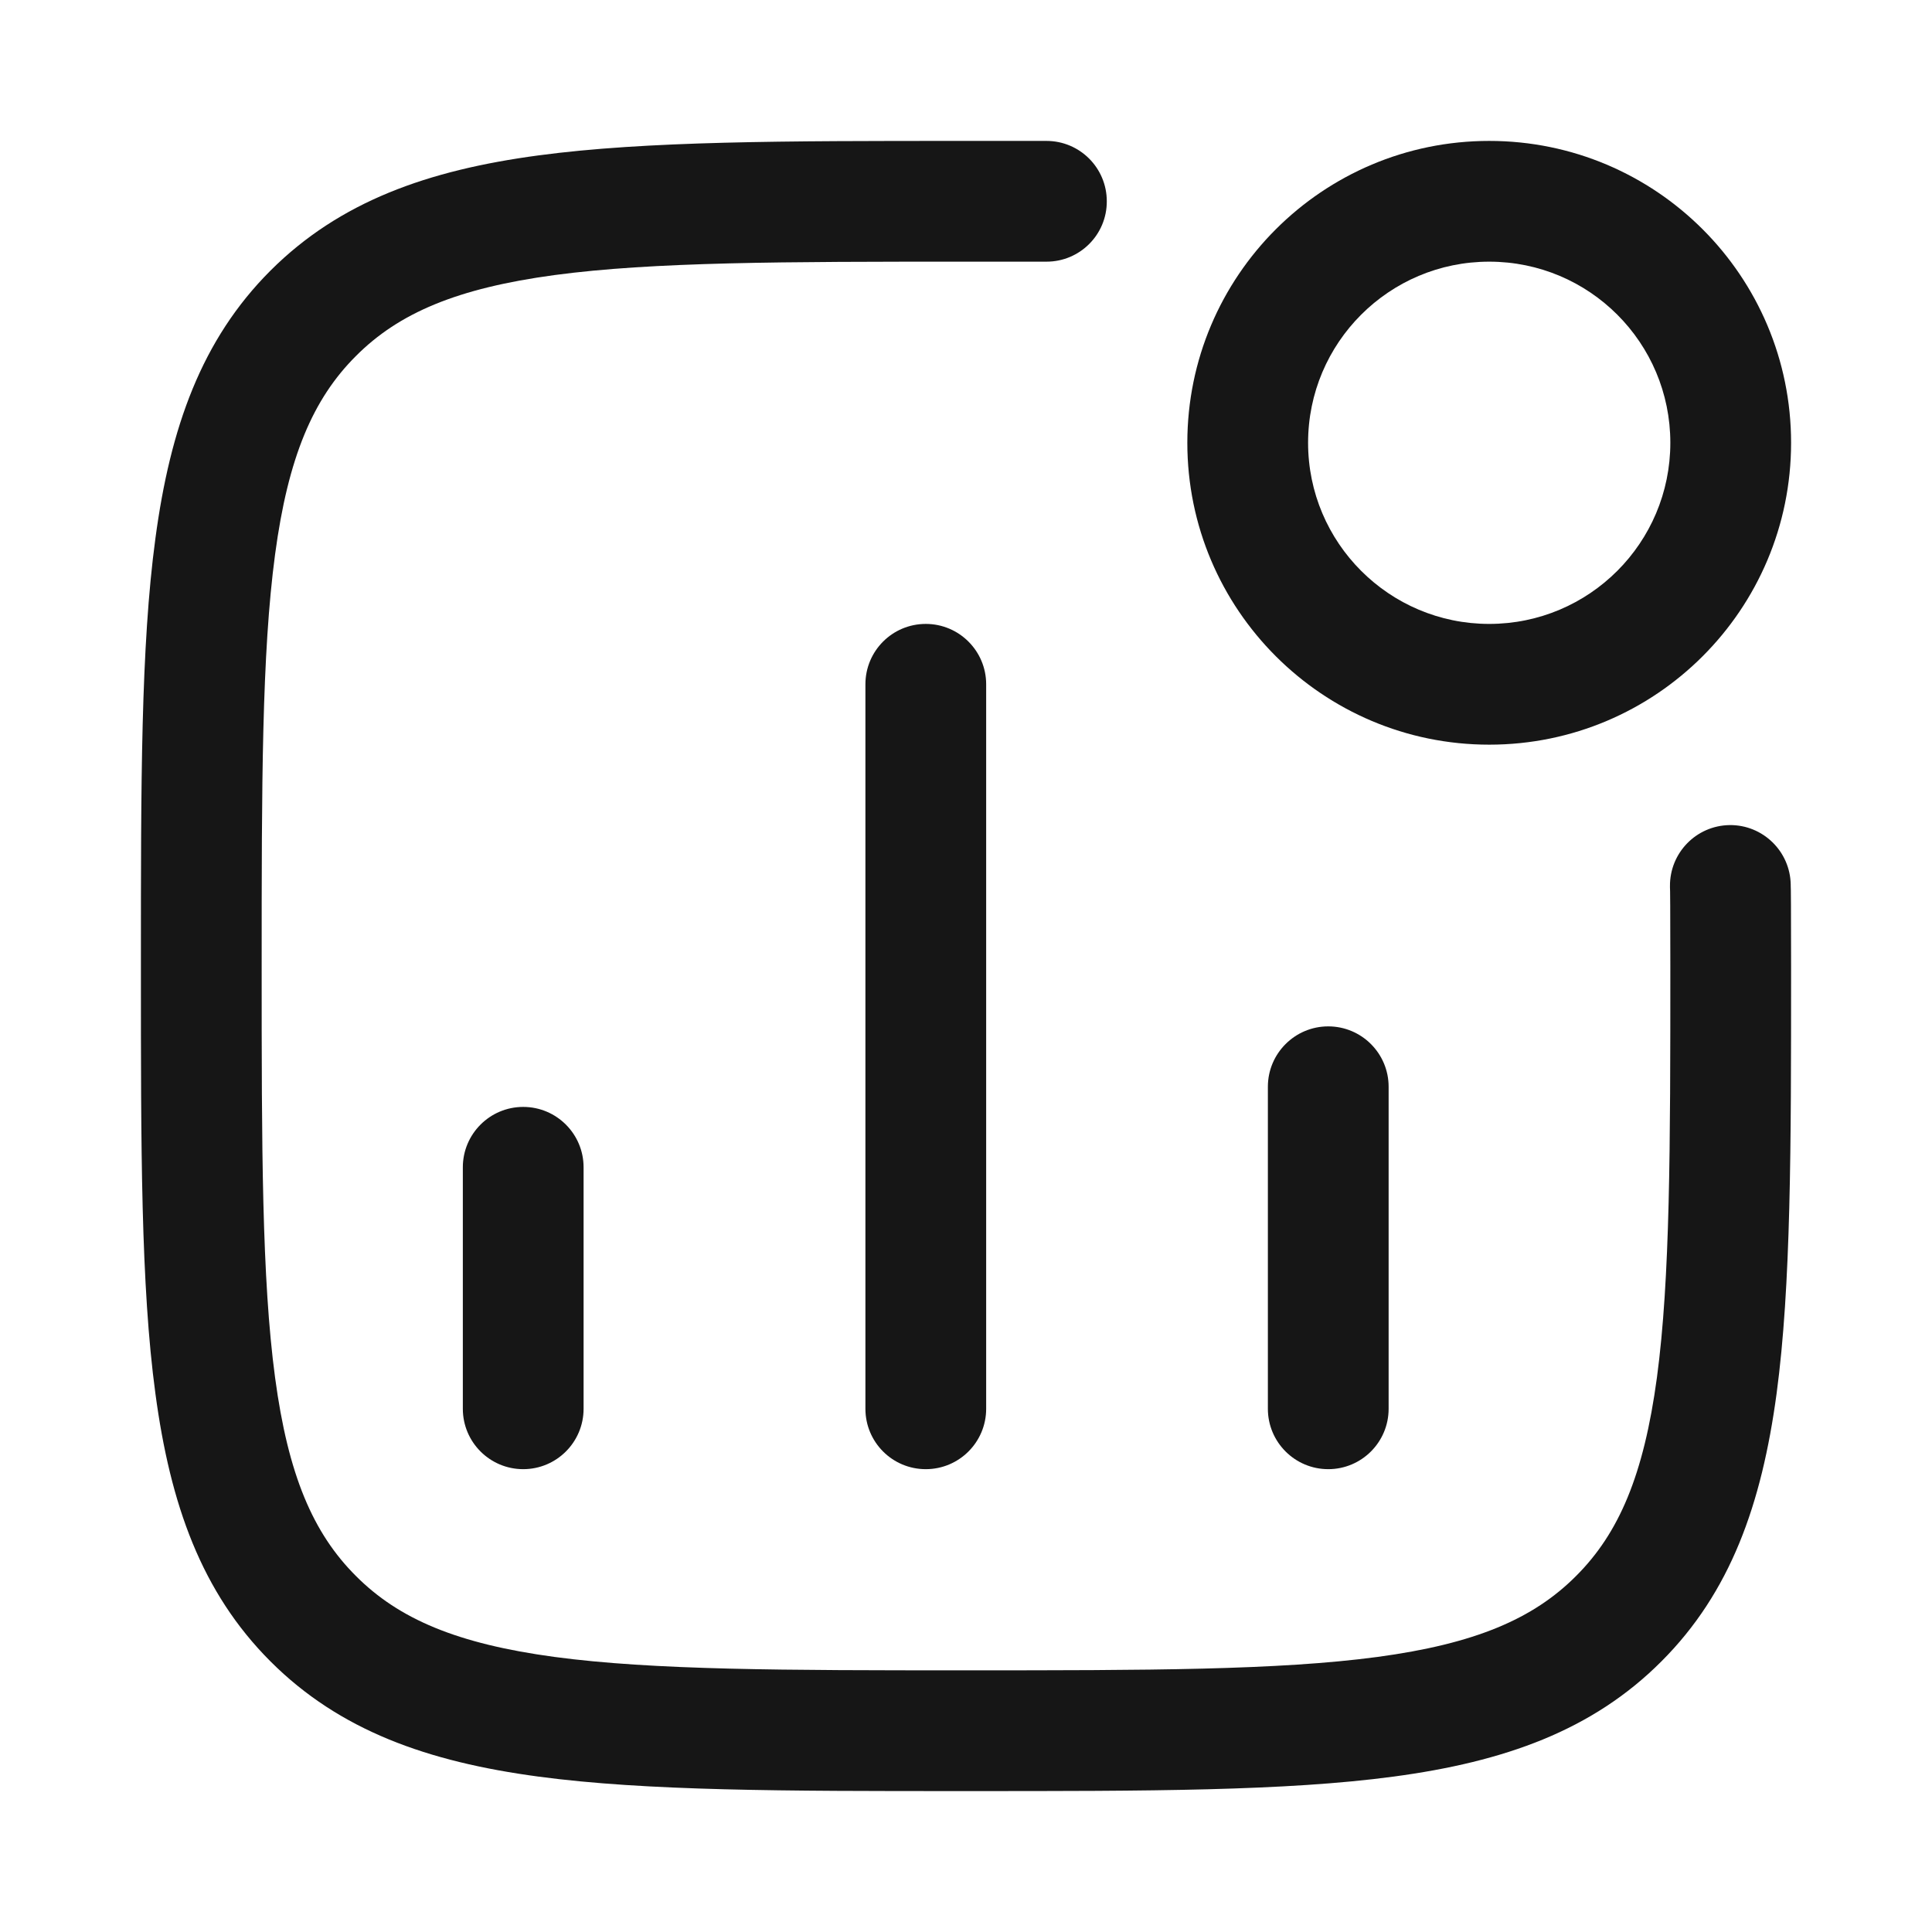 <svg width="16" height="16" viewBox="0 0 16 16" fill="none" xmlns="http://www.w3.org/2000/svg">
<path d="M8 2.167L8.667 2.167C8.943 2.167 9.167 1.943 9.166 1.667C9.166 1.391 8.943 1.167 8.666 1.167L7.962 1.167C6.501 1.167 5.354 1.167 4.459 1.287C3.541 1.41 2.813 1.669 2.24 2.241C1.668 2.813 1.41 3.541 1.287 4.459C1.166 5.354 1.167 6.501 1.167 7.962V8.038C1.167 9.499 1.166 10.646 1.287 11.541C1.41 12.459 1.668 13.187 2.24 13.759C2.813 14.332 3.541 14.59 4.459 14.713C5.354 14.833 6.501 14.833 7.962 14.833H8.038C9.498 14.833 10.646 14.833 11.541 14.713C12.459 14.59 13.187 14.332 13.759 13.759C14.331 13.187 14.589 12.459 14.713 11.541C14.833 10.646 14.833 9.499 14.833 8.038V8C14.833 7.779 14.832 7.611 14.832 7.498C14.831 7.442 14.831 7.399 14.831 7.371L14.83 7.338L14.83 7.327C14.826 7.051 14.6 6.83 14.324 6.833C14.047 6.837 13.827 7.064 13.83 7.34L13.83 7.35L13.831 7.381C13.831 7.408 13.831 7.45 13.832 7.505C13.832 7.615 13.833 7.781 13.833 8C13.833 9.507 13.832 10.587 13.722 11.408C13.613 12.215 13.408 12.697 13.052 13.052C12.697 13.408 12.215 13.613 11.408 13.722C10.587 13.832 9.507 13.833 8 13.833C6.493 13.833 5.413 13.832 4.592 13.722C3.785 13.613 3.303 13.408 2.948 13.052C2.592 12.697 2.386 12.215 2.278 11.408C2.168 10.587 2.167 9.507 2.167 8C2.167 6.493 2.168 5.413 2.278 4.592C2.386 3.785 2.592 3.303 2.948 2.948C3.303 2.592 3.785 2.387 4.592 2.278C5.413 2.168 6.493 2.167 8 2.167Z" fill="#161616"/>
<path fill-rule="evenodd" clip-rule="evenodd" d="M9.833 3.667C9.833 2.286 10.953 1.167 12.333 1.167C13.714 1.167 14.833 2.286 14.833 3.667C14.833 5.047 13.714 6.167 12.333 6.167C10.953 6.167 9.833 5.047 9.833 3.667ZM12.333 2.167C11.505 2.167 10.833 2.838 10.833 3.667C10.833 4.495 11.505 5.167 12.333 5.167C13.162 5.167 13.833 4.495 13.833 3.667C13.833 2.838 13.162 2.167 12.333 2.167Z" fill="#161616"/>
<path d="M7.667 5.167C7.943 5.167 8.167 5.391 8.167 5.667V11.667C8.167 11.943 7.943 12.167 7.667 12.167C7.39 12.167 7.167 11.943 7.167 11.667V5.667C7.167 5.391 7.39 5.167 7.667 5.167Z" fill="#161616"/>
<path d="M11 8.5C11.276 8.5 11.5 8.724 11.5 9V11.667C11.5 11.943 11.276 12.167 11 12.167C10.724 12.167 10.5 11.943 10.5 11.667V9C10.5 8.724 10.724 8.5 11 8.5Z" fill="#161616"/>
<path d="M4.333 9.167C4.609 9.167 4.833 9.391 4.833 9.667V11.667C4.833 11.943 4.609 12.167 4.333 12.167C4.057 12.167 3.833 11.943 3.833 11.667V9.667C3.833 9.391 4.057 9.167 4.333 9.167Z" fill="#161616"/>
</svg>
